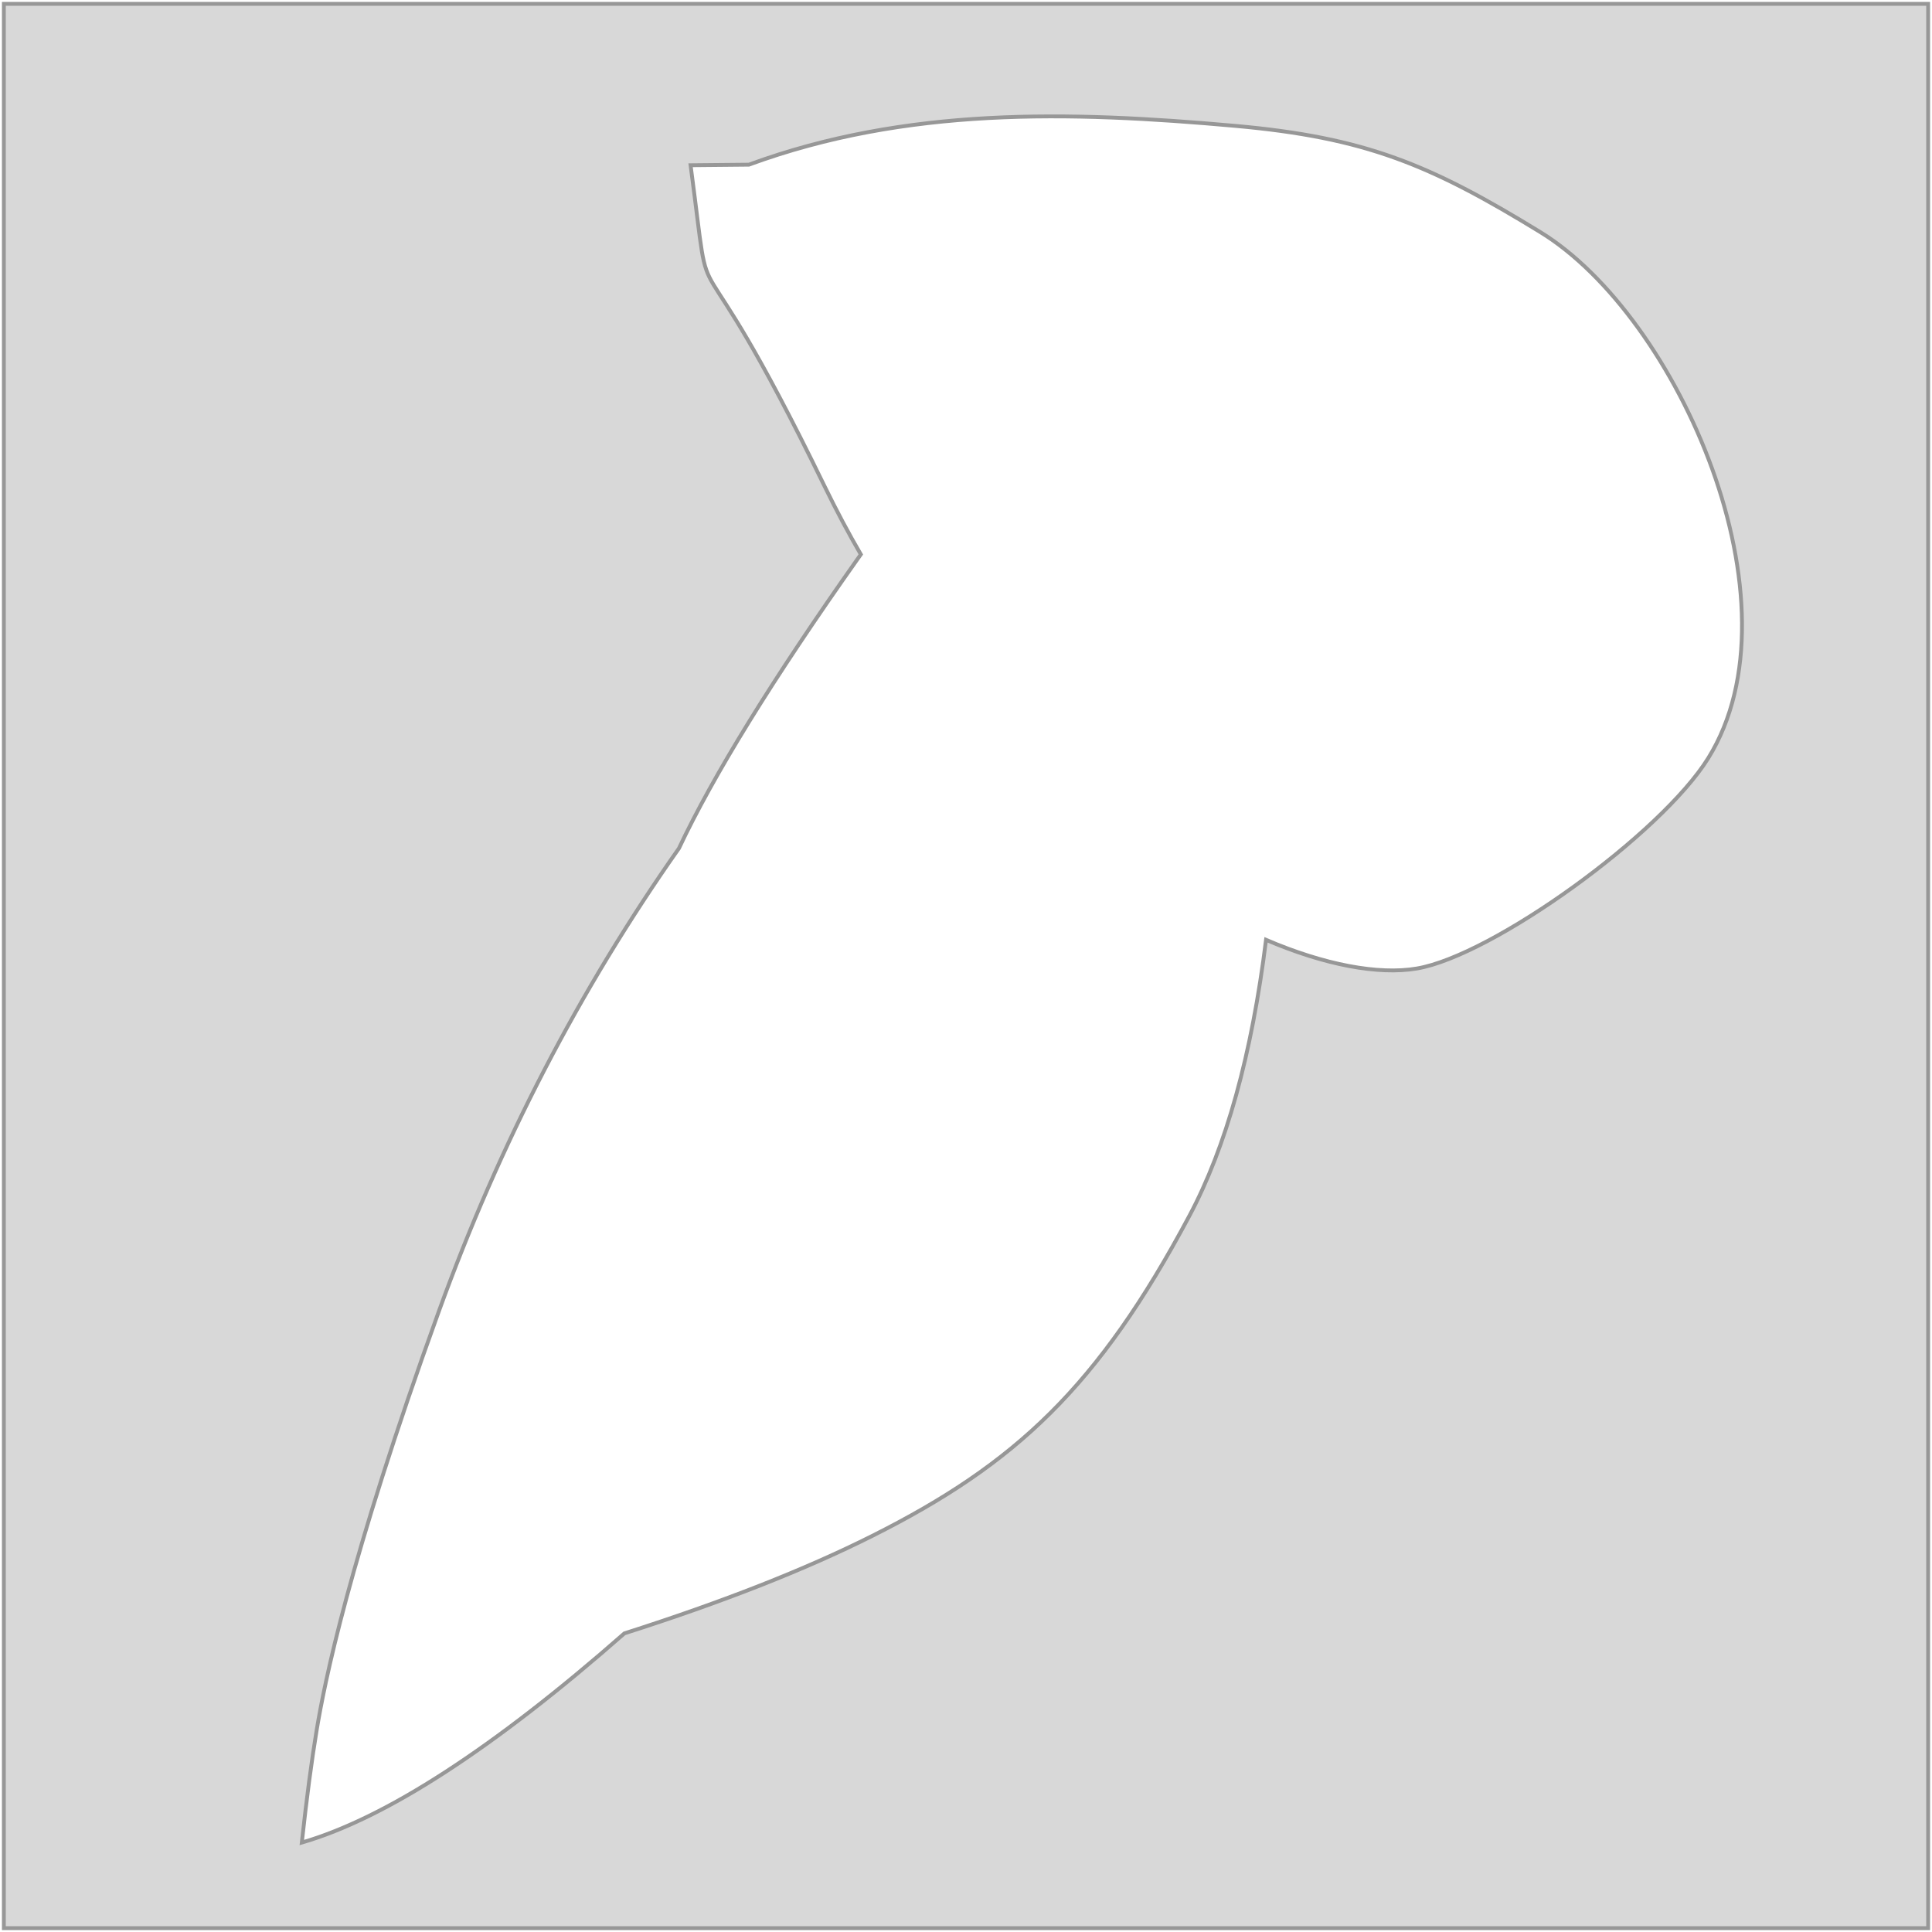 <?xml version="1.0" encoding="UTF-8"?>
<svg width="502px" height="502px" viewBox="0 0 502 502" version="1.1" xmlns="http://www.w3.org/2000/svg" xmlns:xlink="http://www.w3.org/1999/xlink">
    <!-- Generator: Sketch 48.2 (47327) - http://www.bohemiancoding.com/sketch -->
    <title>Combined Shape</title>
    <desc>Created with Sketch.</desc>
    <defs></defs>
    <g id="Page-1" stroke="none" stroke-width="1" fill="none" fill-rule="evenodd">
        <path d="M223.673,144.059 C223.399,144.443 223.124,144.831 222.848,145.221 C200.832,176.361 185.35,201.433 176.404,220.438 C150.557,257.164 129.767,297.252 114.035,340.703 C90.435,405.879 84.255,437.671 82.294,449.46 C80.987,457.319 79.696,467.085 78.42,478.76 C100.241,472.426 128.182,454.308 162.244,424.404 C187.74,416.271 209.205,407.83 226.639,399.08 C263.856,380.402 285.348,360.352 309.025,315.946 C318.595,298 325.239,274.084 328.959,244.201 C344.168,250.725 358.151,253.337 368.129,251.654 C387.83,248.33 431.654,216.698 443.882,196.957 C468.805,156.726 436.171,82.361 400.222,60.31 C371.552,42.724 354.794,35.736 320.926,32.705 C277.71,28.837 235.457,27.789 194.583,42.788 L179.438,42.933 C185.695,89.955 177.533,50.985 214.199,126.237 C217.388,132.781 220.533,138.671 223.673,144.059 Z M1,1 L501,1 L501,501 L1,501 L1,1 Z" id="Combined-Shape" stroke="#979797" fill="#D8D8D8"></path>
    </g>
</svg>